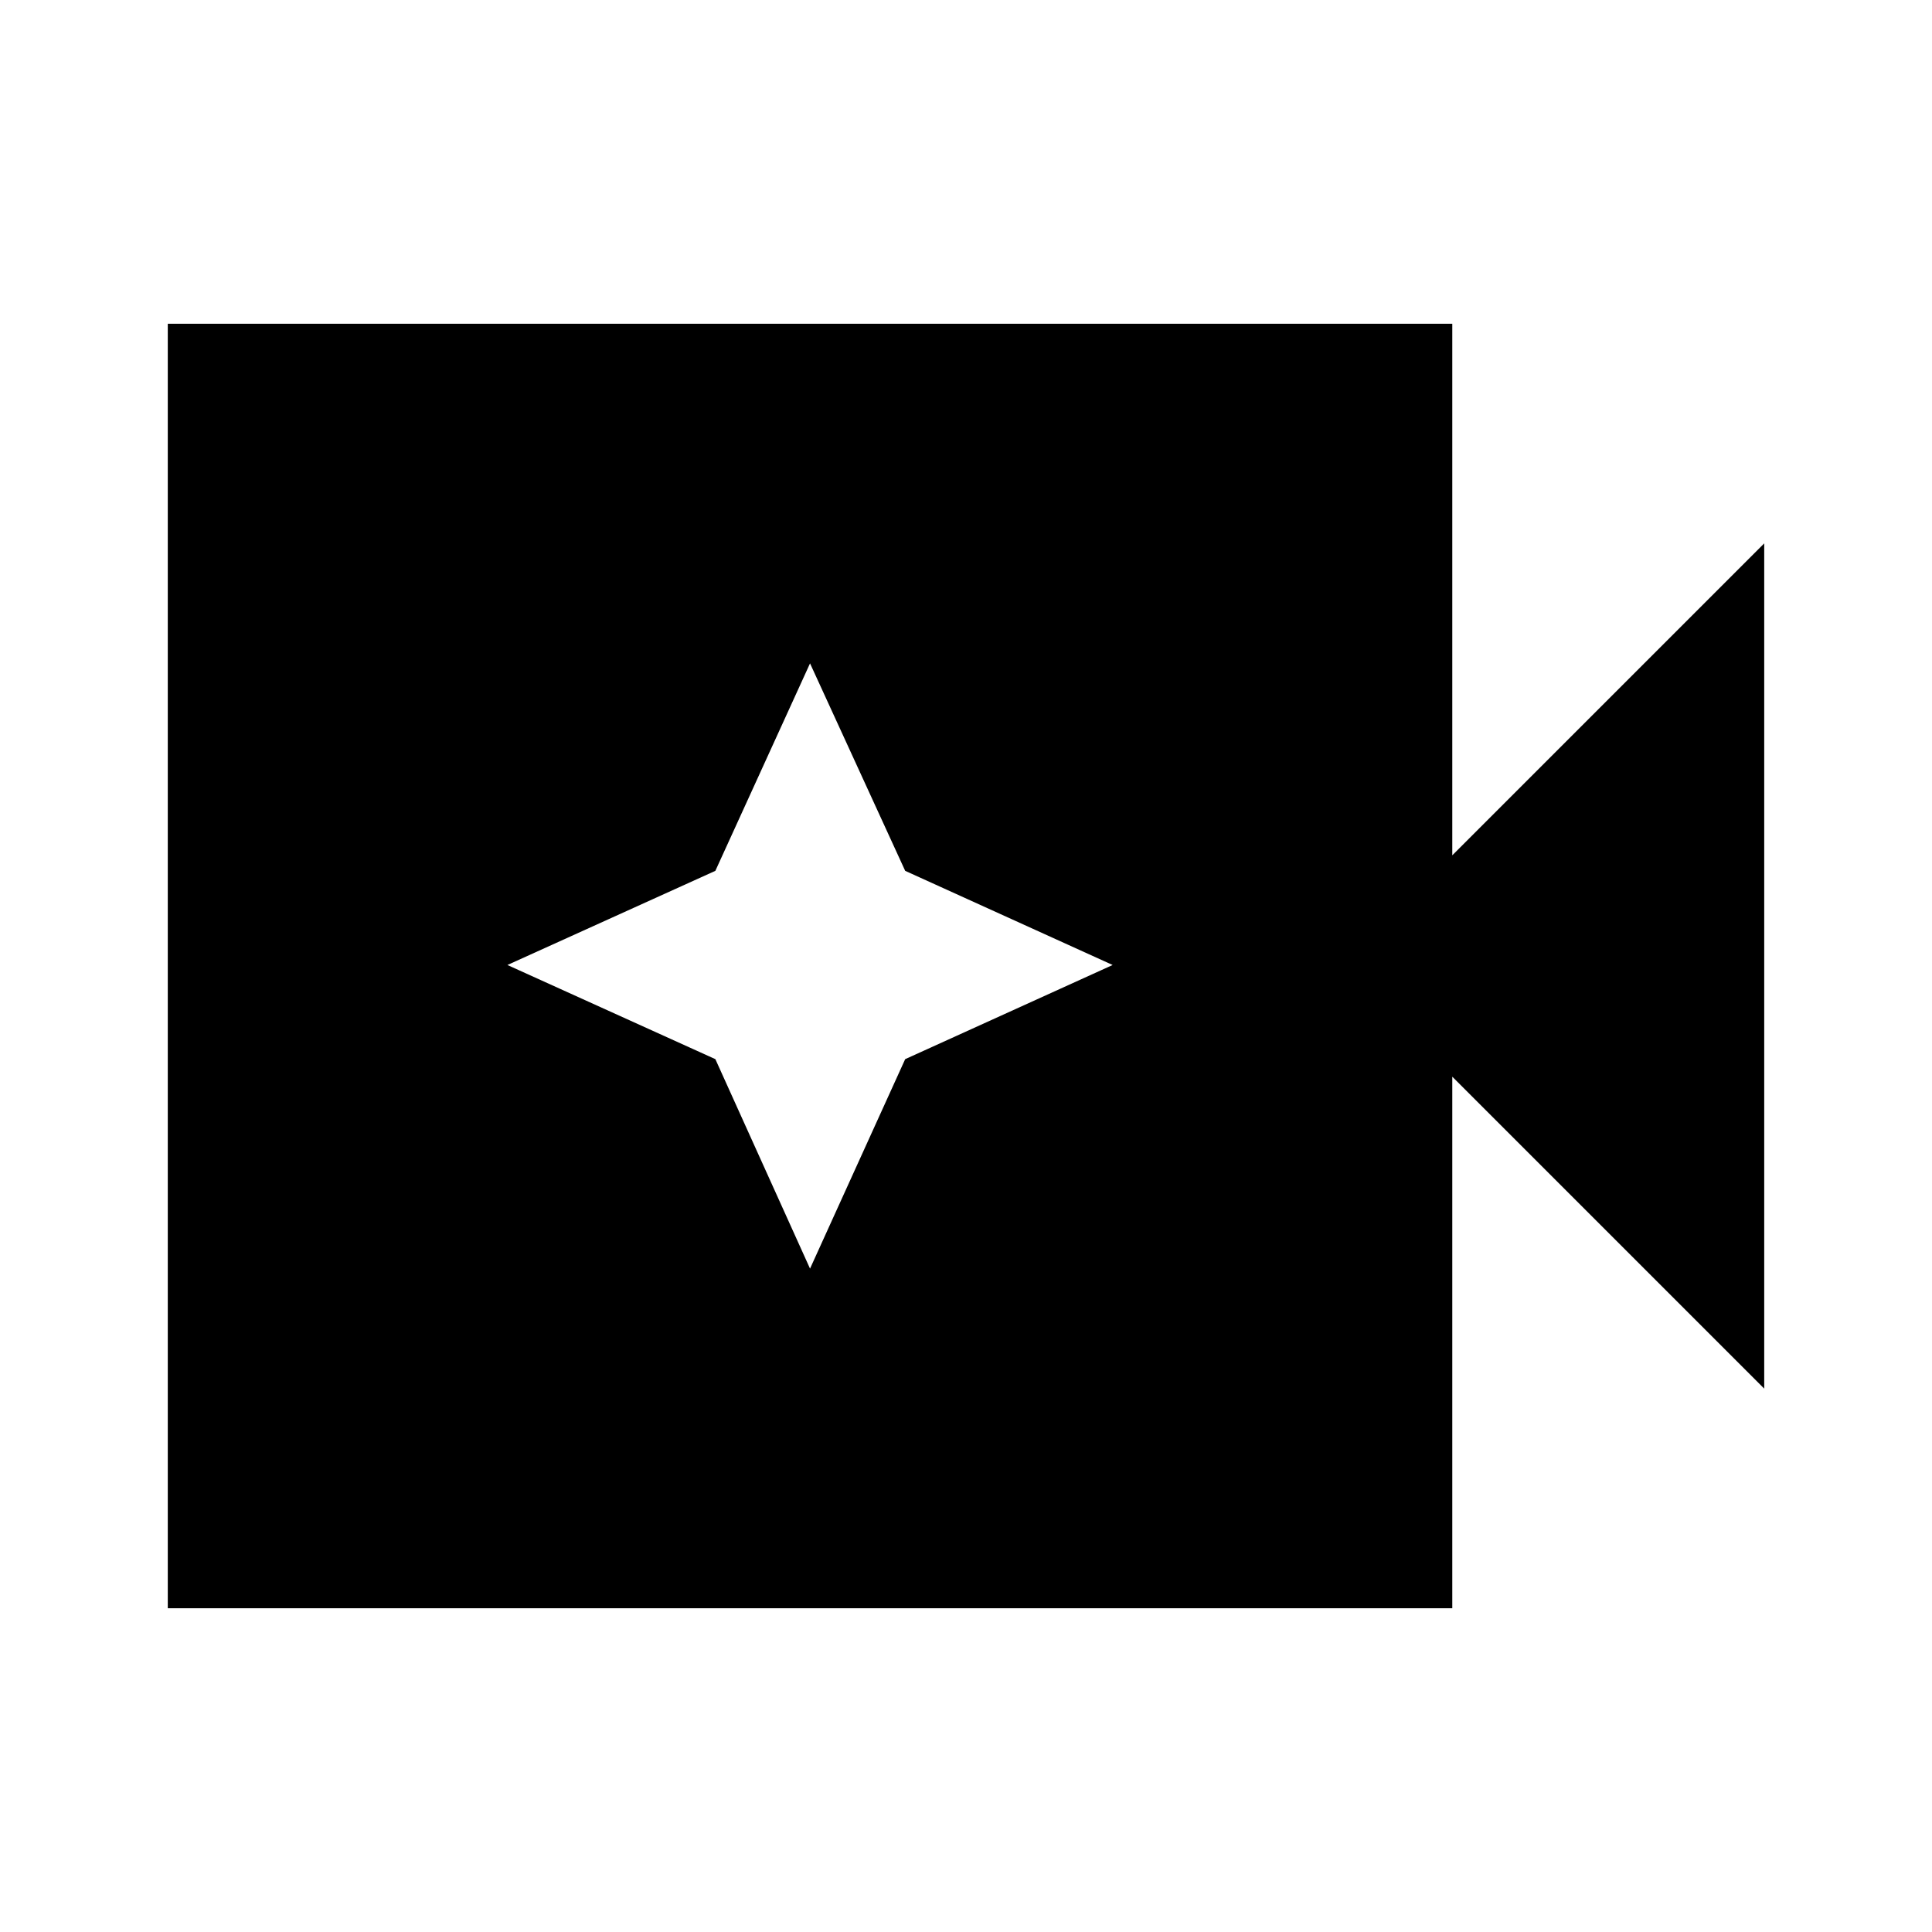 <svg xmlns="http://www.w3.org/2000/svg" height="24" viewBox="0 96 960 960" width="24"><path d="M83.37 895.131V256.869H721.63V521l155-155v420l-155-155v264.131H83.369ZM402.5 726.37l47.283-104.087L552.87 575.5l-103.087-46.783L402.5 425.63l-47.043 103.087L252.13 575.5l103.327 46.783L402.5 726.37Z"/></svg>